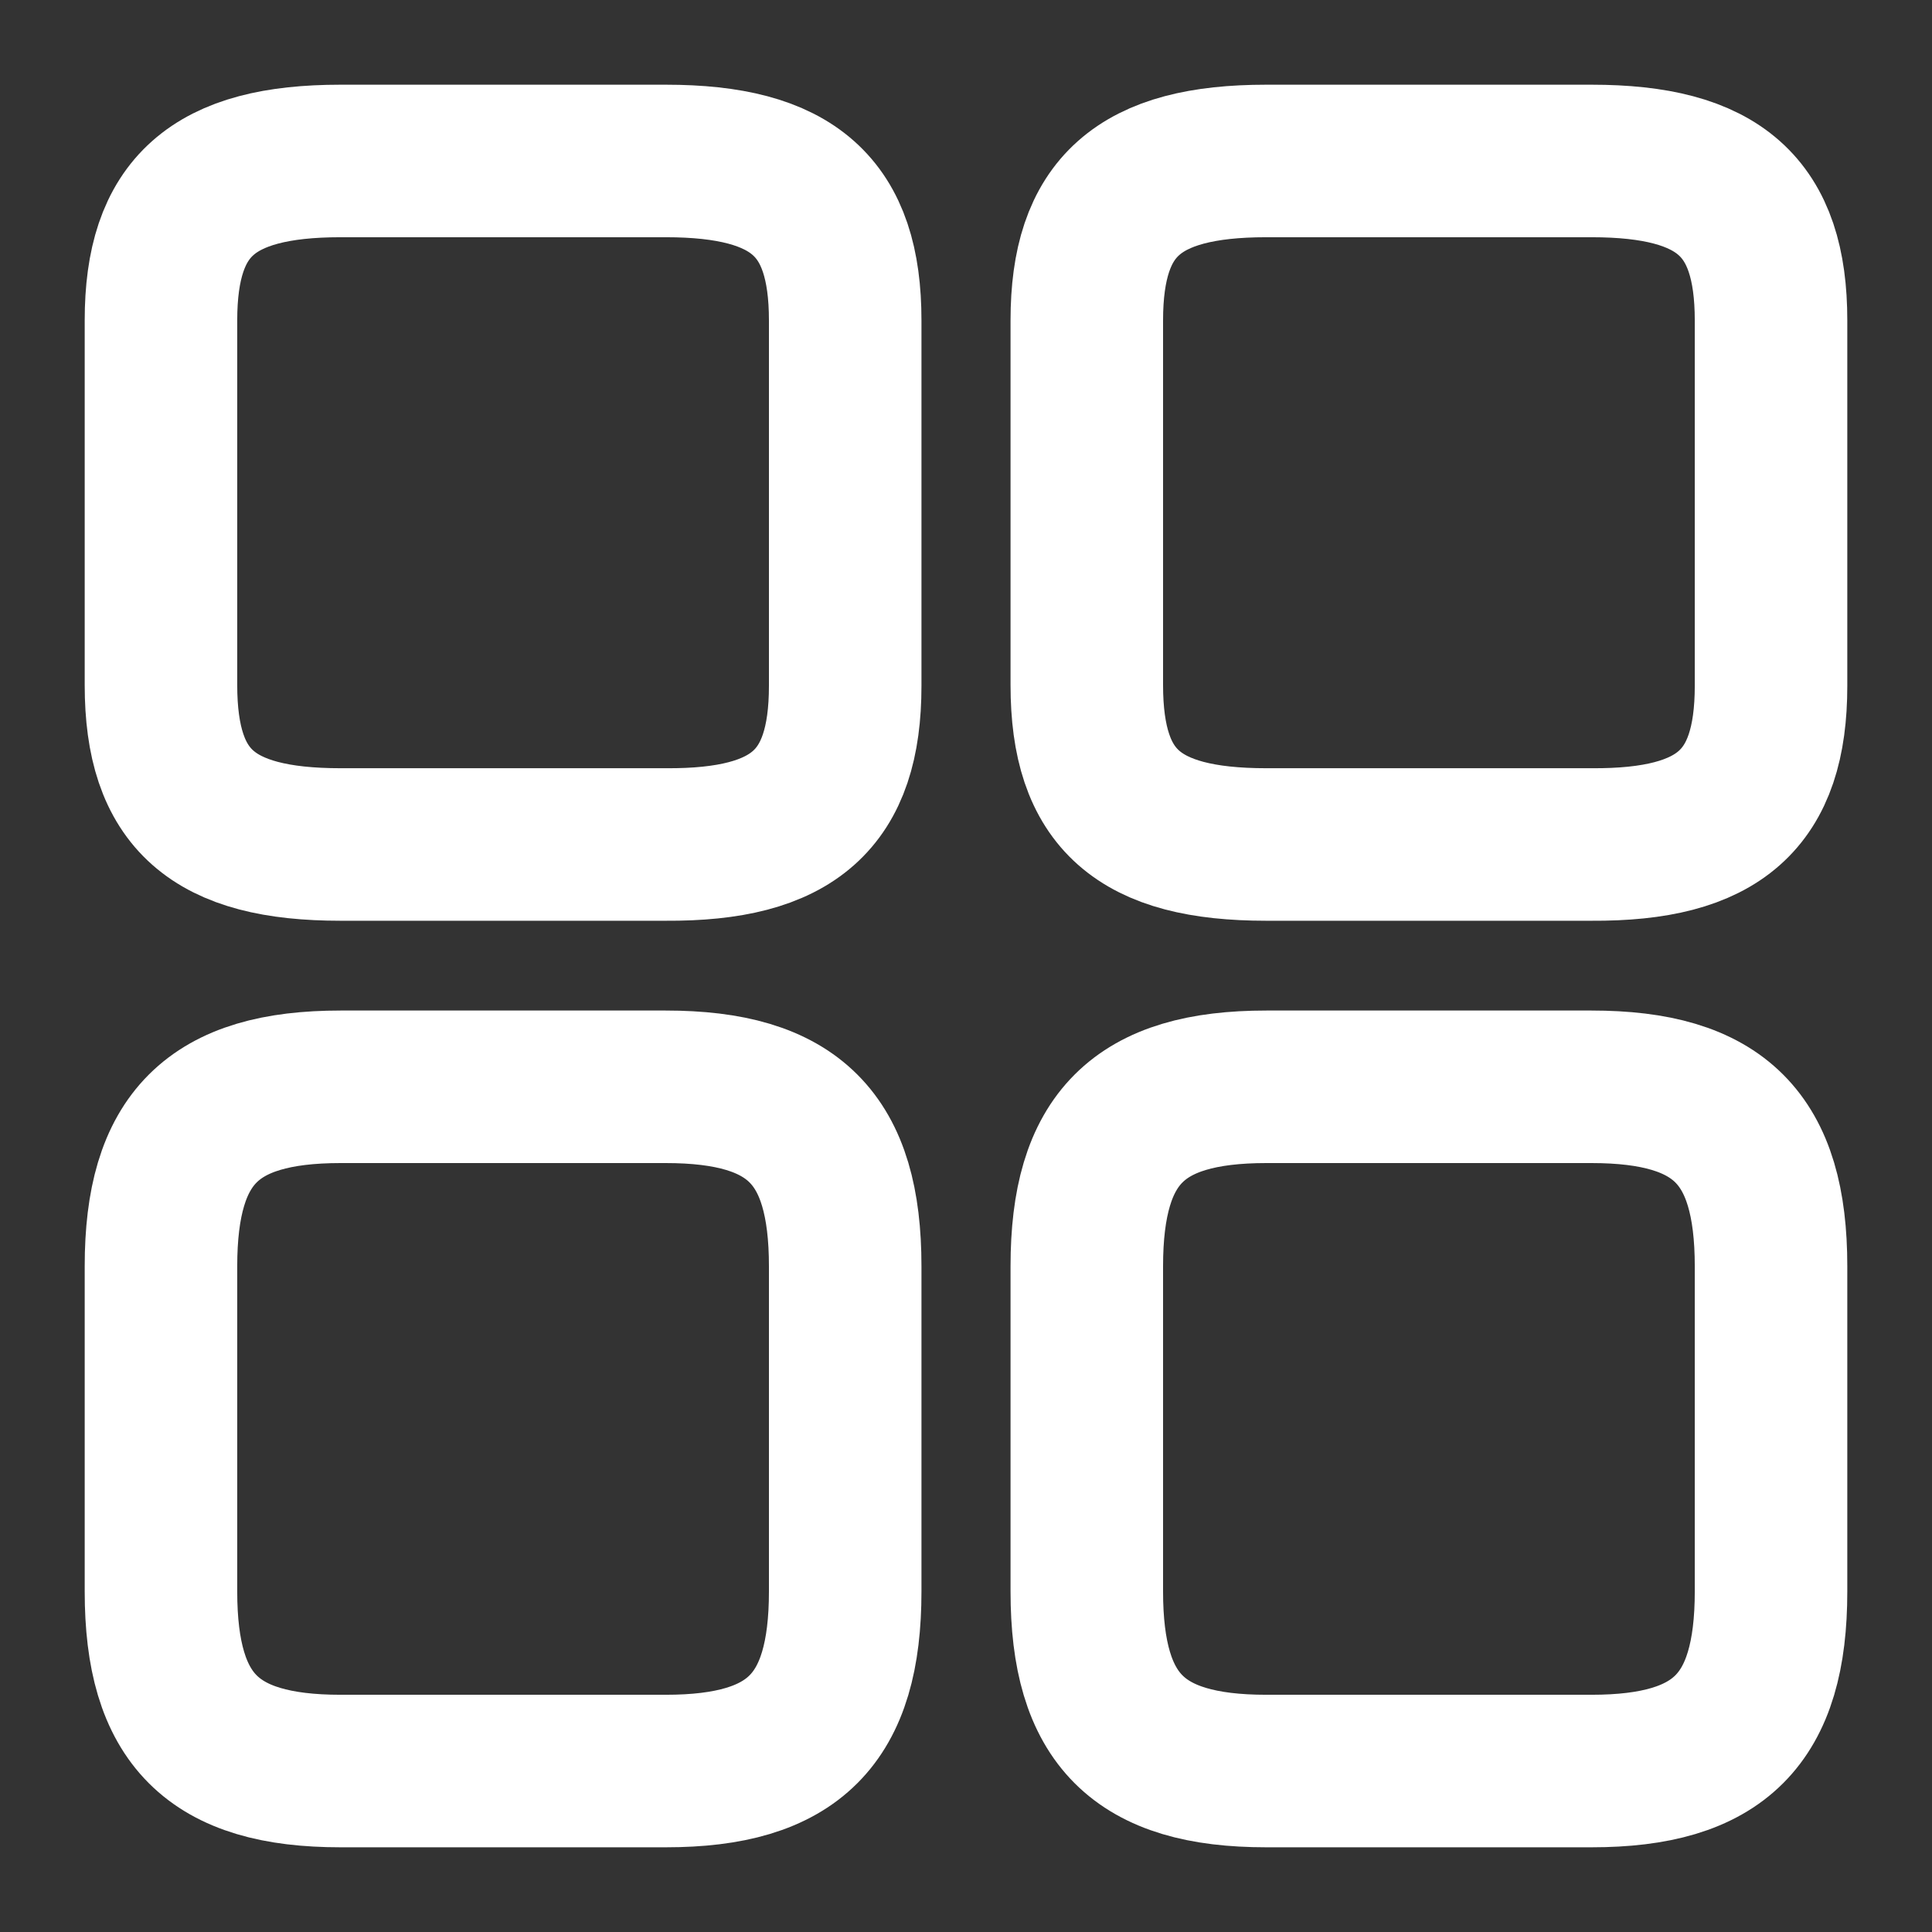<svg width="19" height="19" viewBox="0 0 19 19" fill="none" xmlns="http://www.w3.org/2000/svg">
<rect x="0" y="0" width="19" height="19" fill="#333333" stroke="none"/>
<path d="M17.417 6.745V3.151C17.417 2.035 16.91 1.583 15.651 1.583H12.453C11.194 1.583 10.688 2.035 10.688 3.151V6.737C10.688 7.861 11.194 8.305 12.453 8.305H15.651C16.91 8.313 17.417 7.861 17.417 6.745Z" stroke="white" stroke-width="1.5" stroke-linecap="round" stroke-linejoin="round"/>
<path d="M17.417 15.651V12.453C17.417 11.194 16.91 10.688 15.651 10.688H12.453C11.194 10.688 10.688 11.194 10.688 12.453V15.651C10.688 16.91 11.194 17.417 12.453 17.417H15.651C16.91 17.417 17.417 16.91 17.417 15.651Z" stroke="white" stroke-width="1.5" stroke-linecap="round" stroke-linejoin="round"/>
<path d="M8.312 6.745V3.151C8.312 2.035 7.806 1.583 6.547 1.583H3.349C2.09 1.583 1.583 2.035 1.583 3.151V6.737C1.583 7.861 2.09 8.305 3.349 8.305H6.547C7.806 8.313 8.312 7.861 8.312 6.745Z" stroke="white" stroke-width="1.5" stroke-linecap="round" stroke-linejoin="round"/>
<path d="M8.312 15.651V12.453C8.312 11.194 7.806 10.688 6.547 10.688H3.349C2.09 10.688 1.583 11.194 1.583 12.453V15.651C1.583 16.91 2.09 17.417 3.349 17.417H6.547C7.806 17.417 8.312 16.91 8.312 15.651Z" stroke="white" stroke-width="1.5" stroke-linecap="round" stroke-linejoin="round"/>
</svg>
